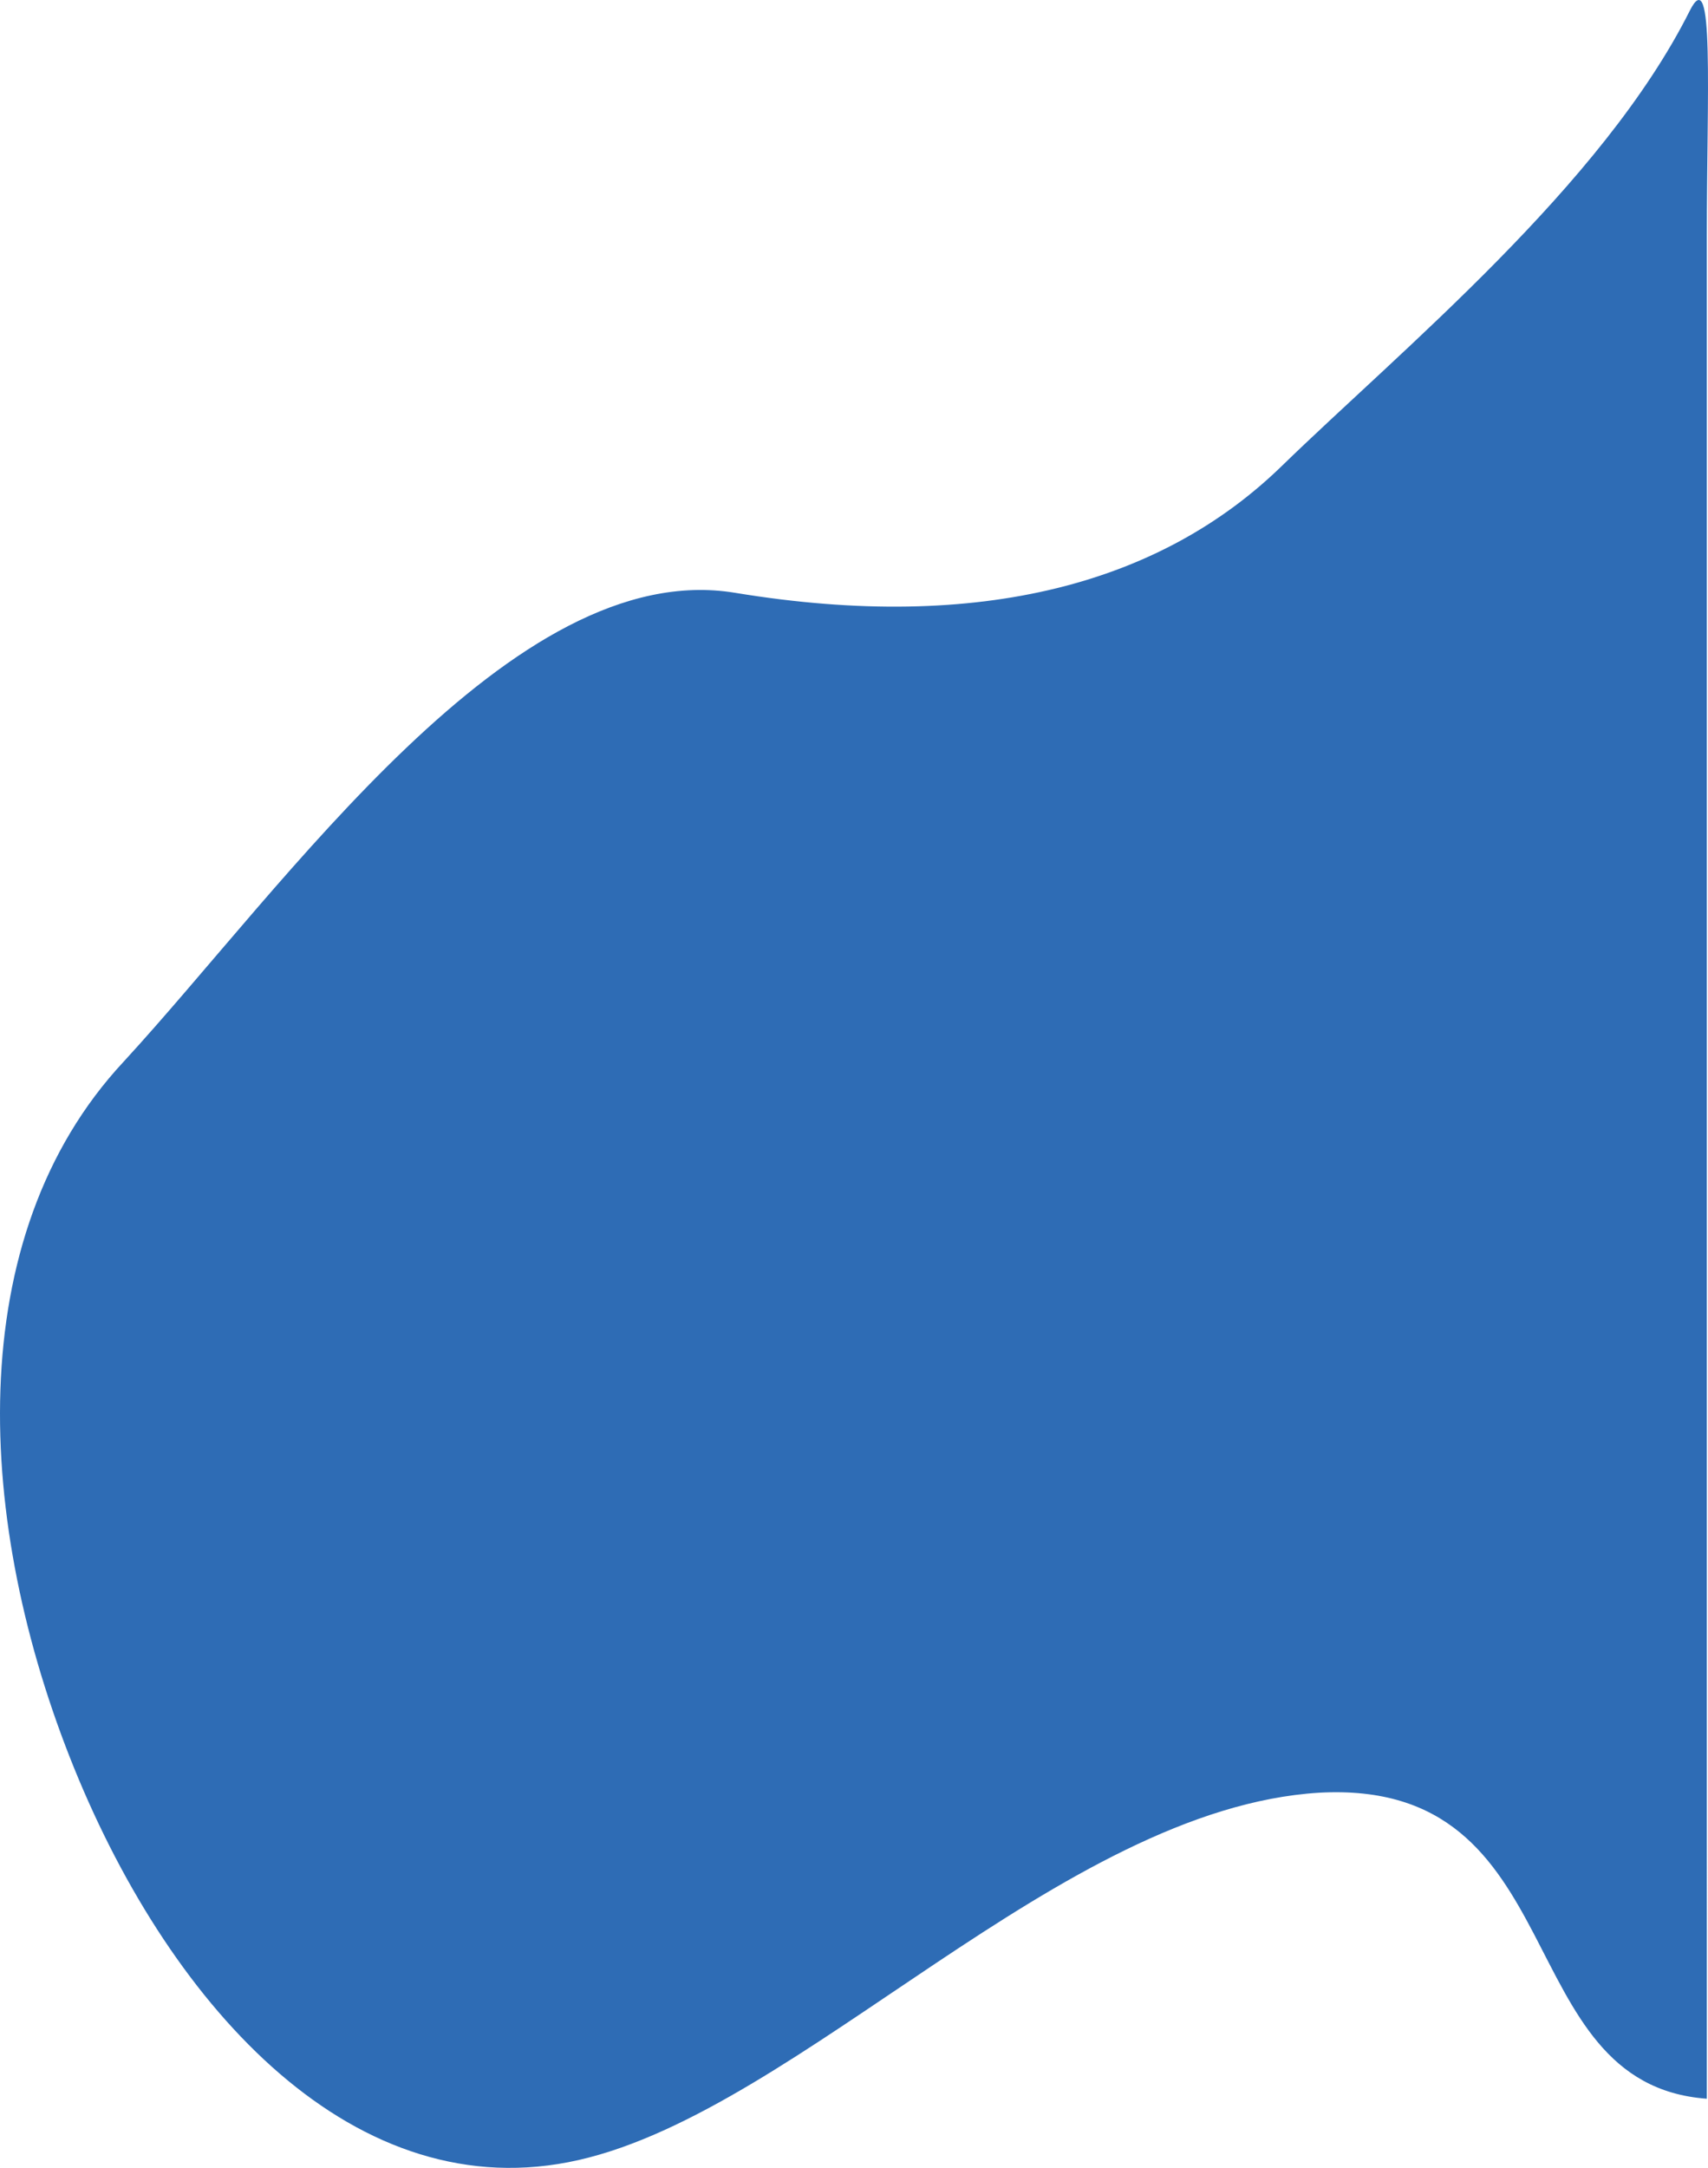 <?xml version="1.0" encoding="UTF-8" standalone="no"?>
<svg
   id="visual"
   viewBox="0 0 215.077 272.789"
   width="215.077"
   height="272.789"
   preserveAspectRatio="xMaxYMin meet"
   version="1.1"
   sodipodi:docname="blobLeft.svg"
   xml:space="preserve"
   xmlns:inkscape="http://www.inkscape.org/namespaces/inkscape"
   xmlns:sodipodi="http://sodipodi.sourceforge.net/DTD/sodipodi-0.dtd"
   xmlns="http://www.w3.org/2000/svg"
   xmlns:svg="http://www.w3.org/2000/svg"><defs
     id="defs49" /><sodipodi:namedview
     id="namedview47"
     pagecolor="#ffffff"
     bordercolor="#000000"
     borderopacity="0.25"
     inkscape:showpageshadow="2"
     inkscape:pageopacity="0.0"
     inkscape:pagecheckerboard="0"
     inkscape:deskcolor="#d1d1d1"
     showgrid="false"
     showguides="true"
     inkscape:zoom="1.0462561"
     inkscape:cx="73.11785"
     inkscape:cy="312.06507"
     inkscape:window-width="2560"
     inkscape:window-height="1008"
     inkscape:window-x="1920"
     inkscape:window-y="38"
     inkscape:window-maximized="1"
     inkscape:current-layer="visual" /><path
     fill="#2e6cb5"
     d="m 214.929,264.088 c -25.11,-1.847 -16.514,-40.318 -48.856,-38.506 -32.429,2.016 -65.239,39.874 -93.216,46.22 -27.977,6.345 -51.121,-18.823 -63.506,-49.276 -12.48,-30.736 -14.384,-66.835 6.206,-88.92 20.407,-22.164 49.002,-63.628 77.008,-59.012 31.153,5.134 53.811,-1.346 68.833,-15.947 15.022,-14.601 40.34,-35.268 51.389,-57.305 3.131,-6.245 2.141,10.341 2.141,28.444 v 76.107 94.392 z"
     id="path363"
     style="stroke-width:2.107"
     sodipodi:nodetypes="ccsccszssscc" /></svg>
